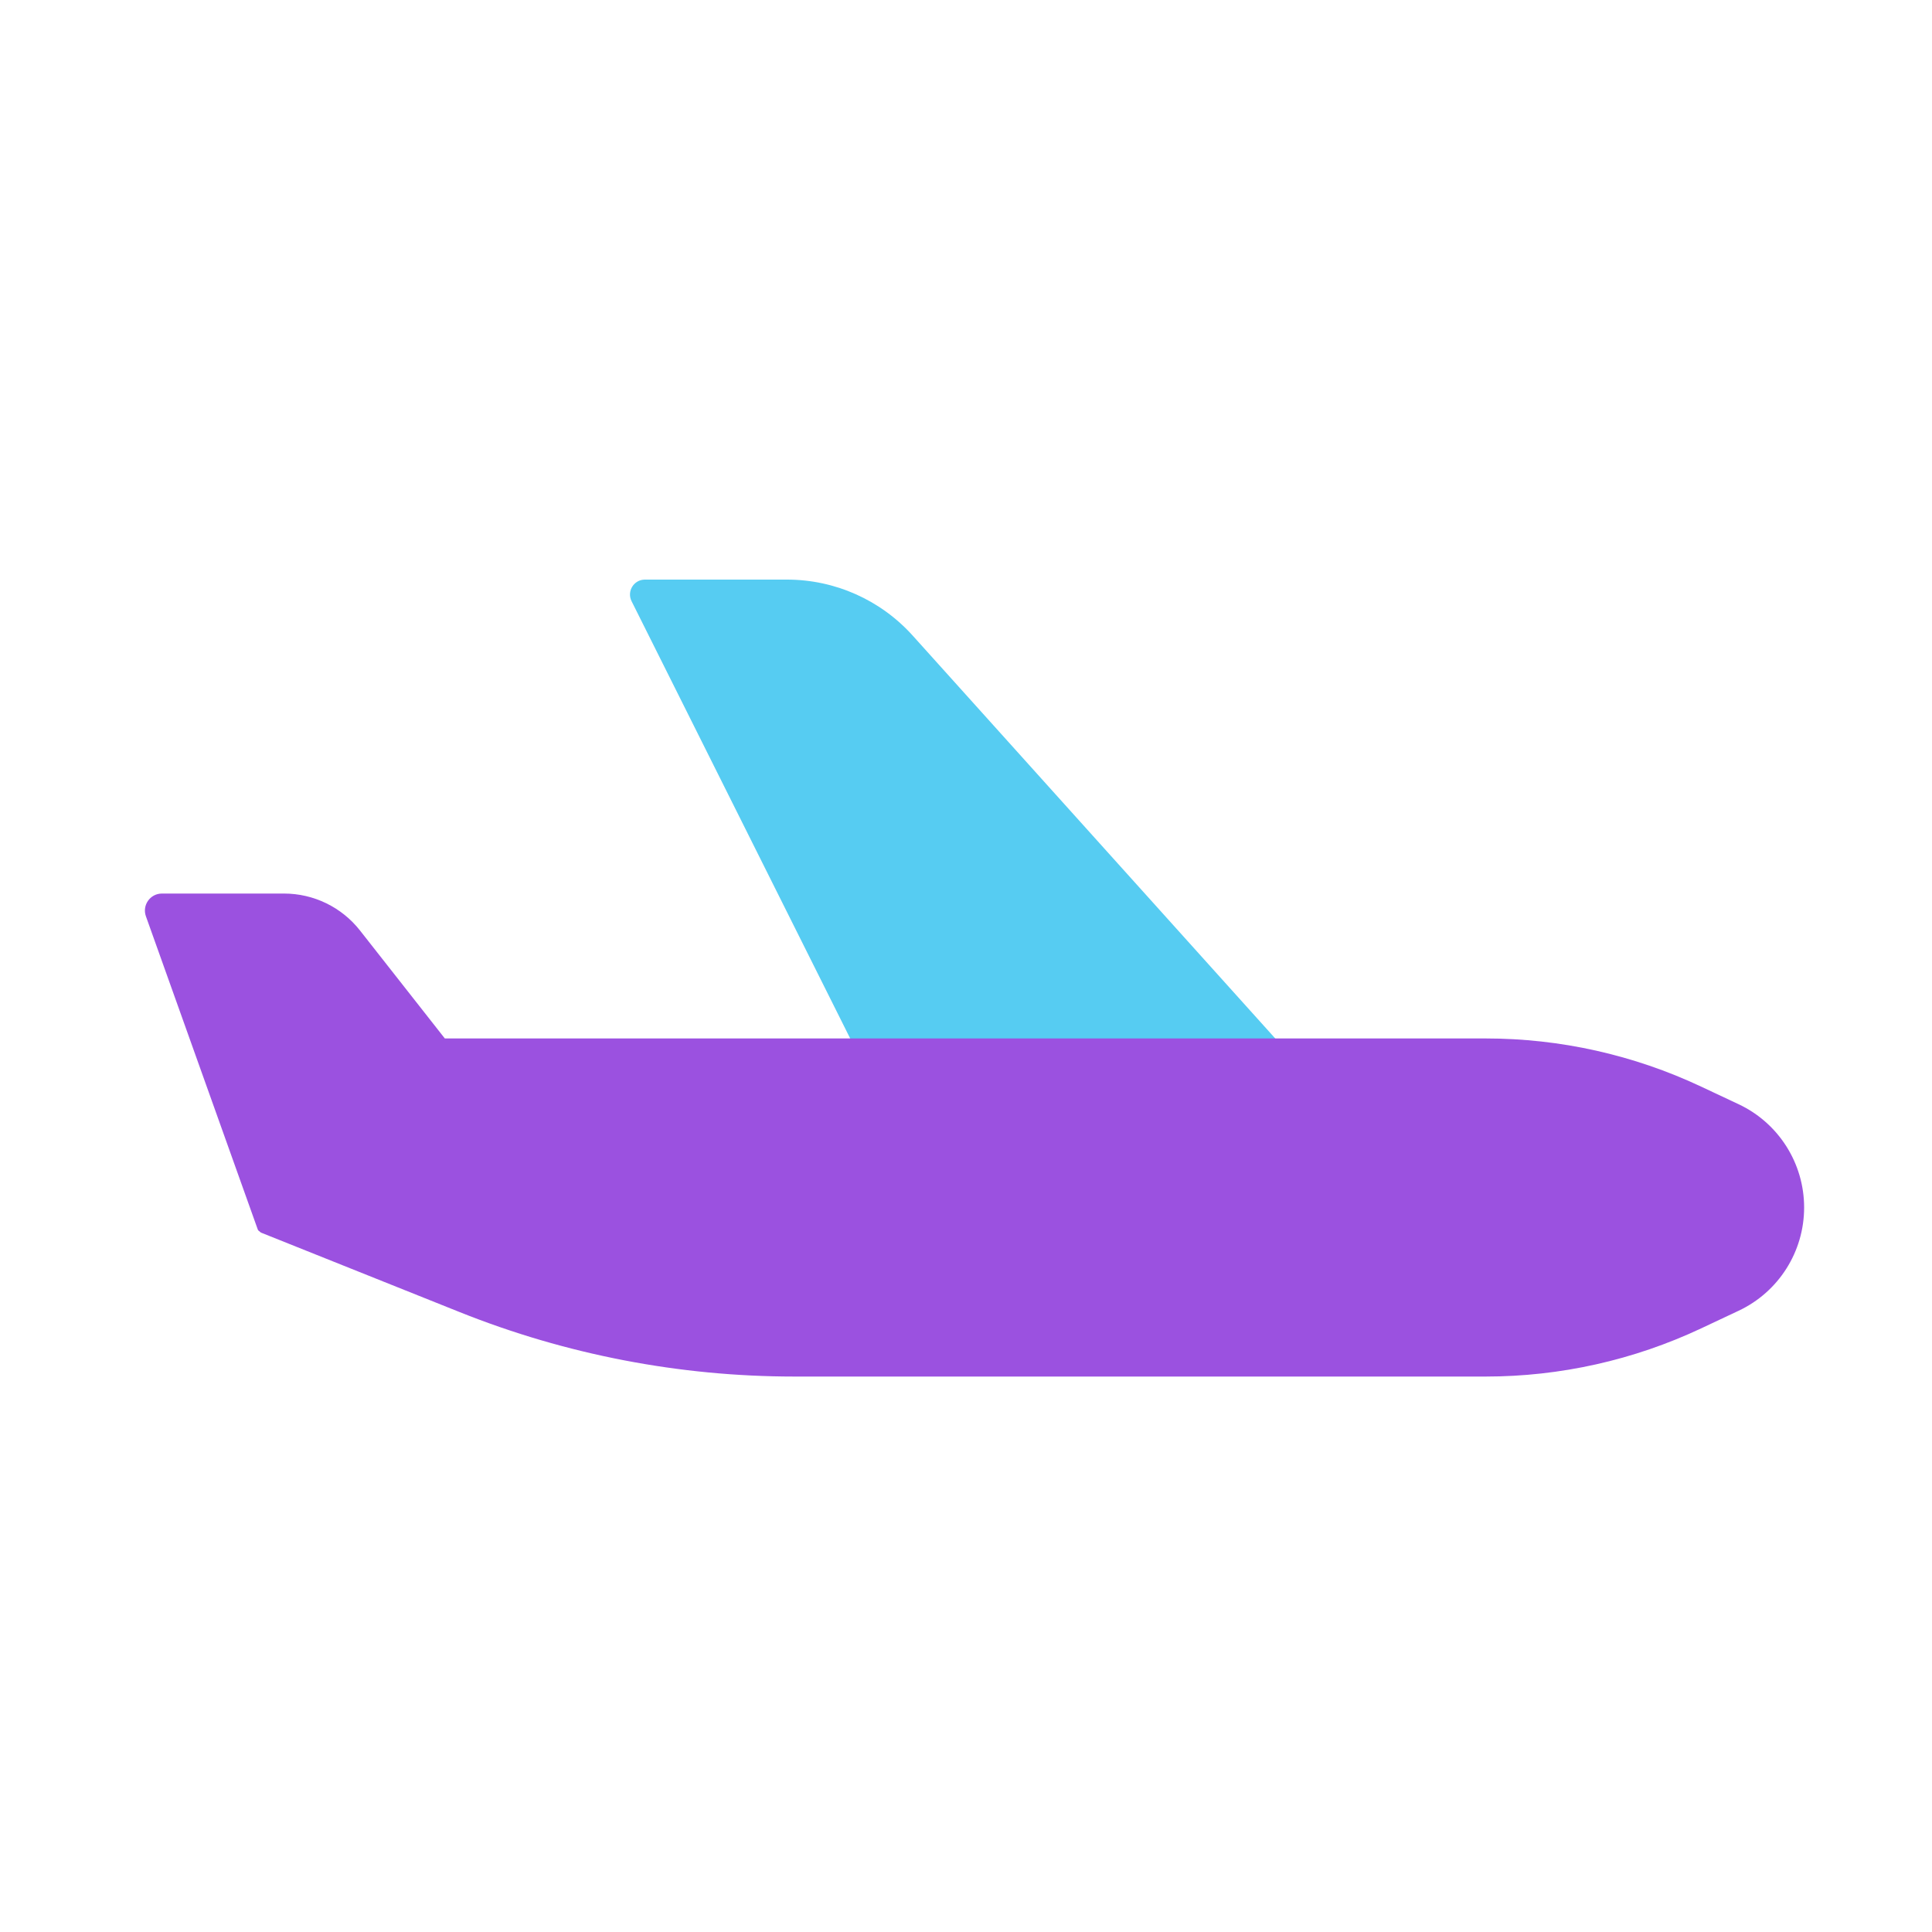 <svg width="80" height="80" viewBox="0 0 80 80" fill="none" xmlns="http://www.w3.org/2000/svg">
  <path d="M37.791 26.317L53.527 43.802C53.595 43.878 53.541 44 53.438 44H35.843C35.758 44 35.681 43.952 35.643 43.877L26.152 24.894C25.947 24.483 26.246 24 26.705 24L32.587 24C34.572 24 36.463 24.842 37.791 26.317Z" fill="#56CCF2" />
  <path fill-rule="evenodd" clip-rule="evenodd" d="M18.419 43L14.906 38.529C14.148 37.564 12.989 37 11.761 37L6.705 37C6.218 37 5.878 37.483 6.042 37.942L10.672 50.906C10.685 50.942 10.711 50.97 10.744 50.986C10.764 51.013 10.792 51.034 10.825 51.047L19.031 54.33C23.44 56.094 28.145 57 32.894 57H61.52C64.602 57 67.646 56.319 70.435 55.008L71.991 54.276C73.648 53.497 74.705 51.831 74.705 50C74.705 48.169 73.648 46.502 71.991 45.723L70.435 44.992C67.646 43.68 64.602 43 61.52 43H18.419Z" fill="#9B51E0" />
</svg>